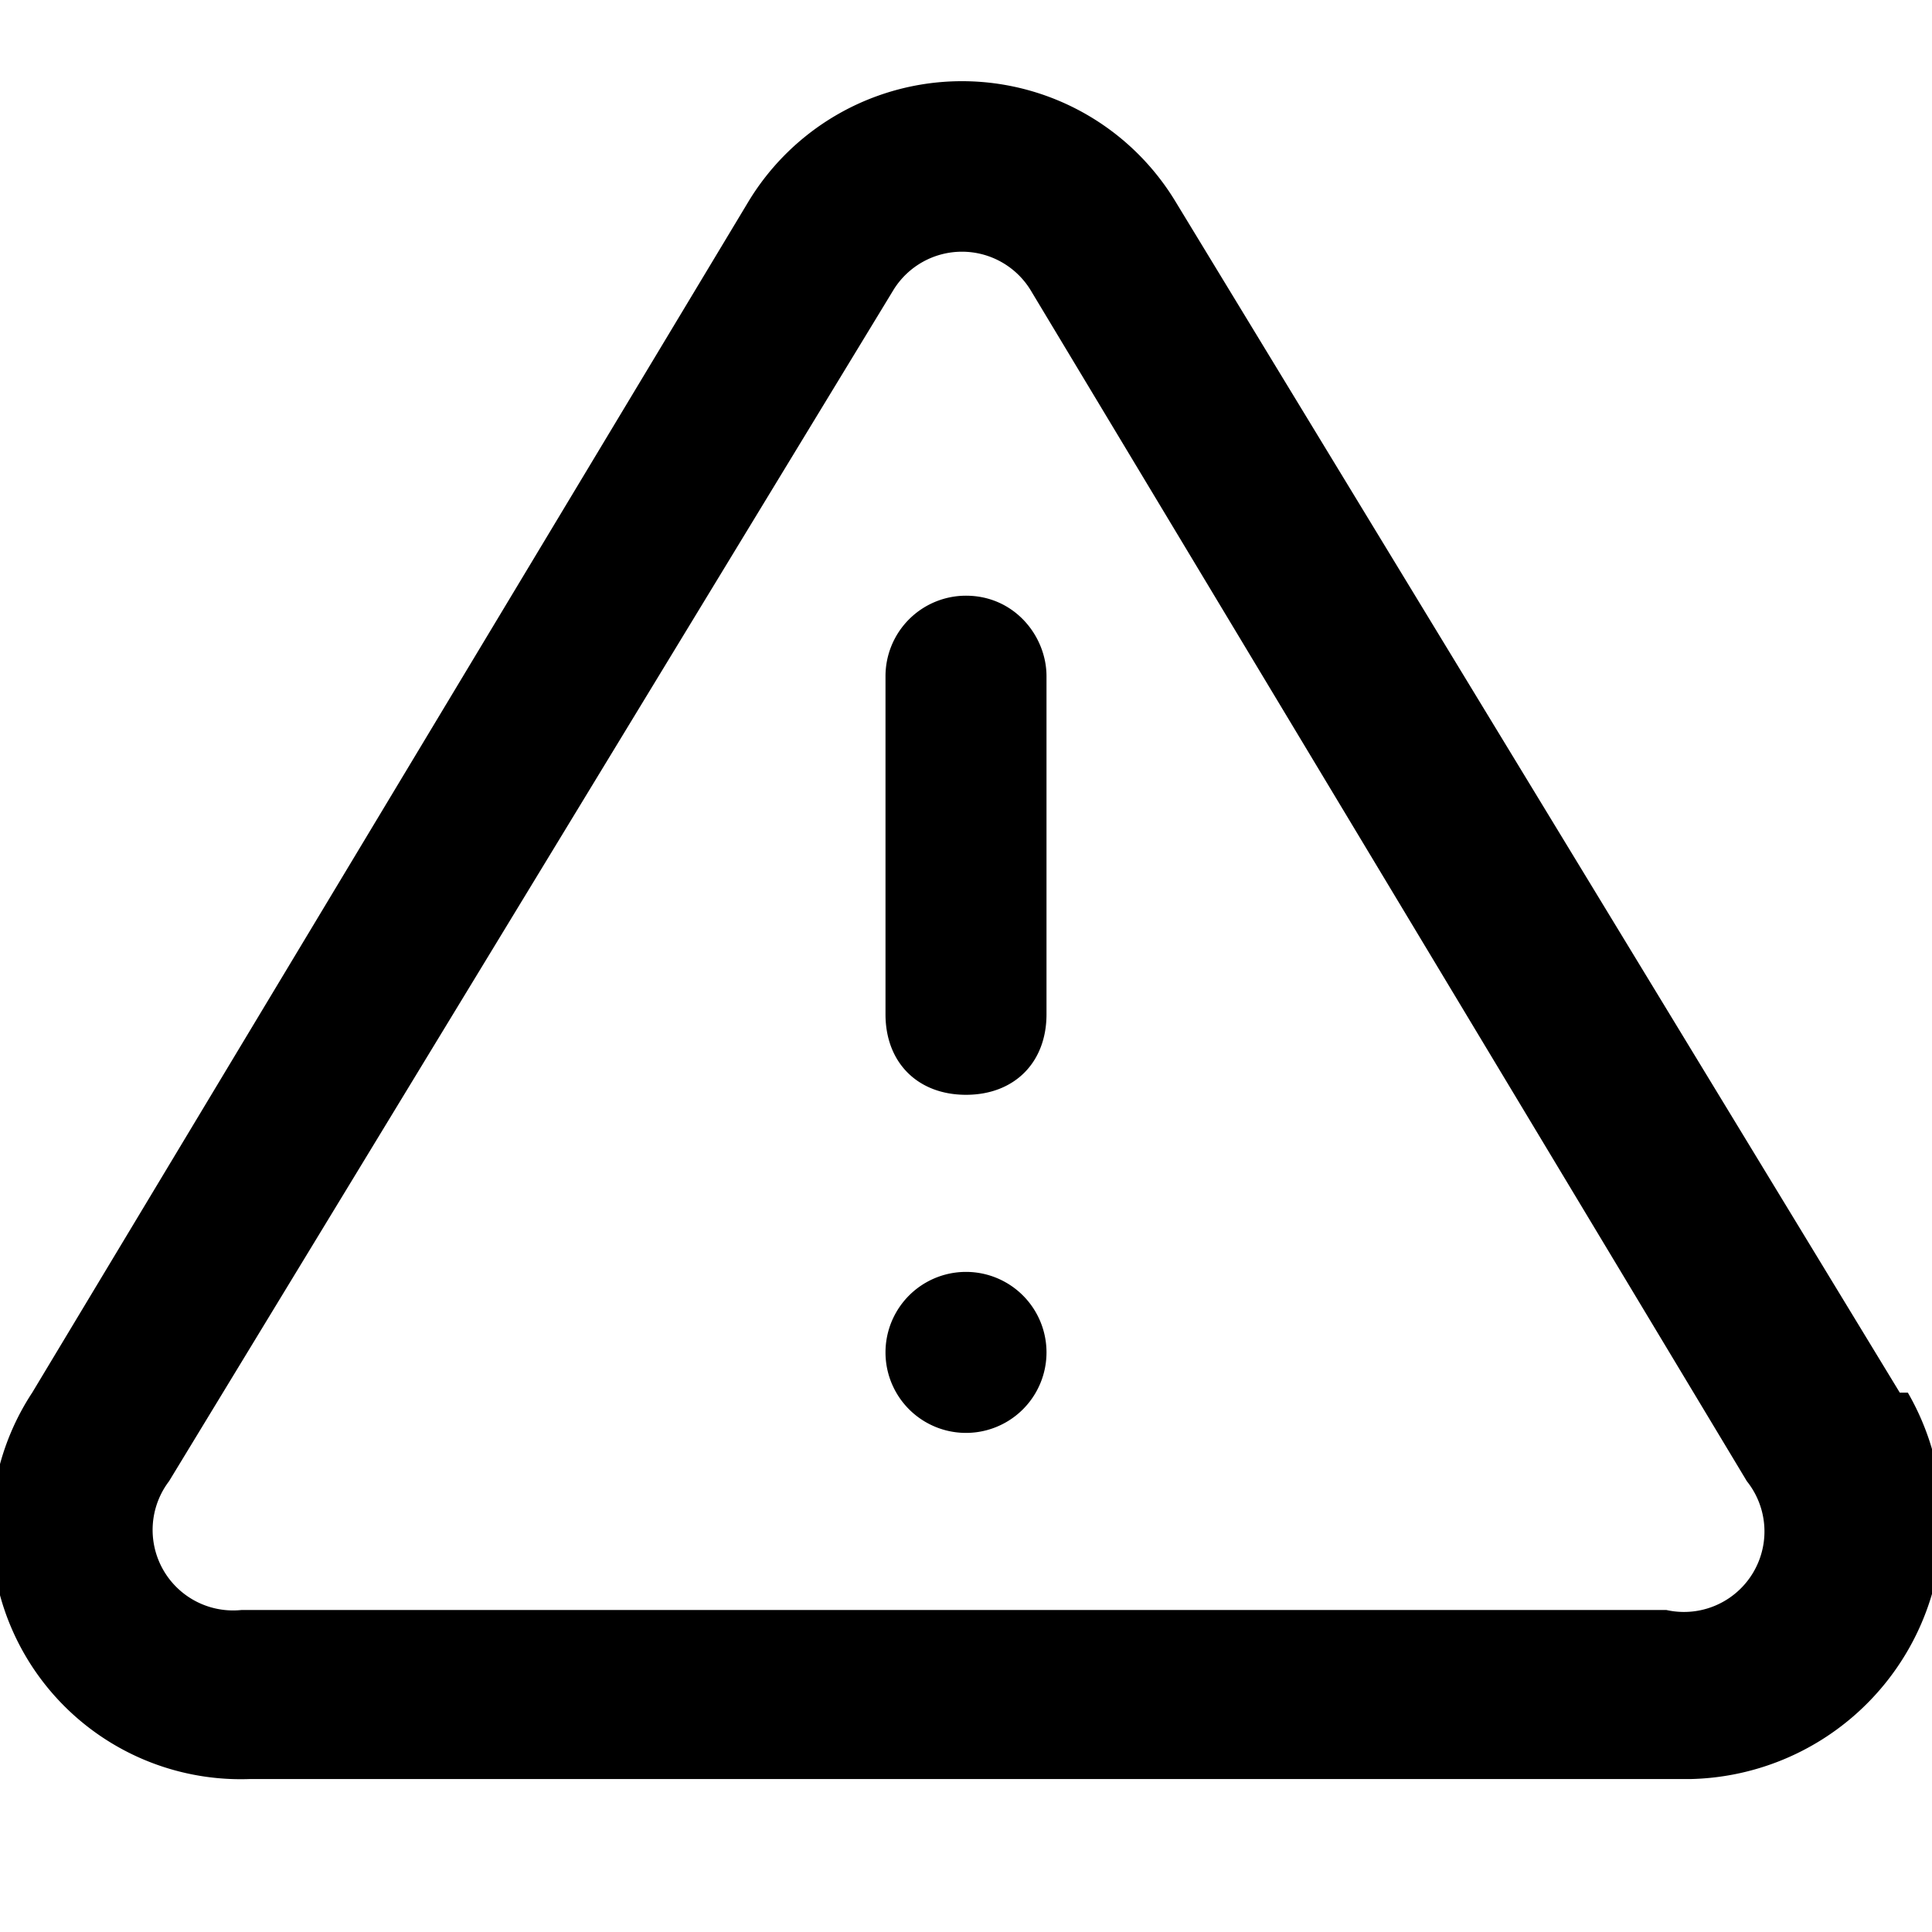 <svg xmlns="http://www.w3.org/2000/svg" viewBox="0 0 24 24"><g fill="none" fill-rule="evenodd"><path /><g fill="currentColor"><path d="M20.9 20H3a1 1 0 01-.9-1.6l9-14.8a1 1 0 011.7 0l8.9 14.8a1 1 0 01-1 1.6zm2.7-2.7l-9-14.8a3.1 3.1 0 00-5.3 0L.4 17.3a3.1 3.1 0 002.7 4.8H21a3.2 3.2 0 002.7-4.8zM12 7.4a1 1 0 00-1 1v4.2c0 .6.4 1 1 1s1-.4 1-1V8.4c0-.5-.4-1-1-1M12 15.8a1 1 0 100 2 1 1 0 000-2"/></g></g></svg>